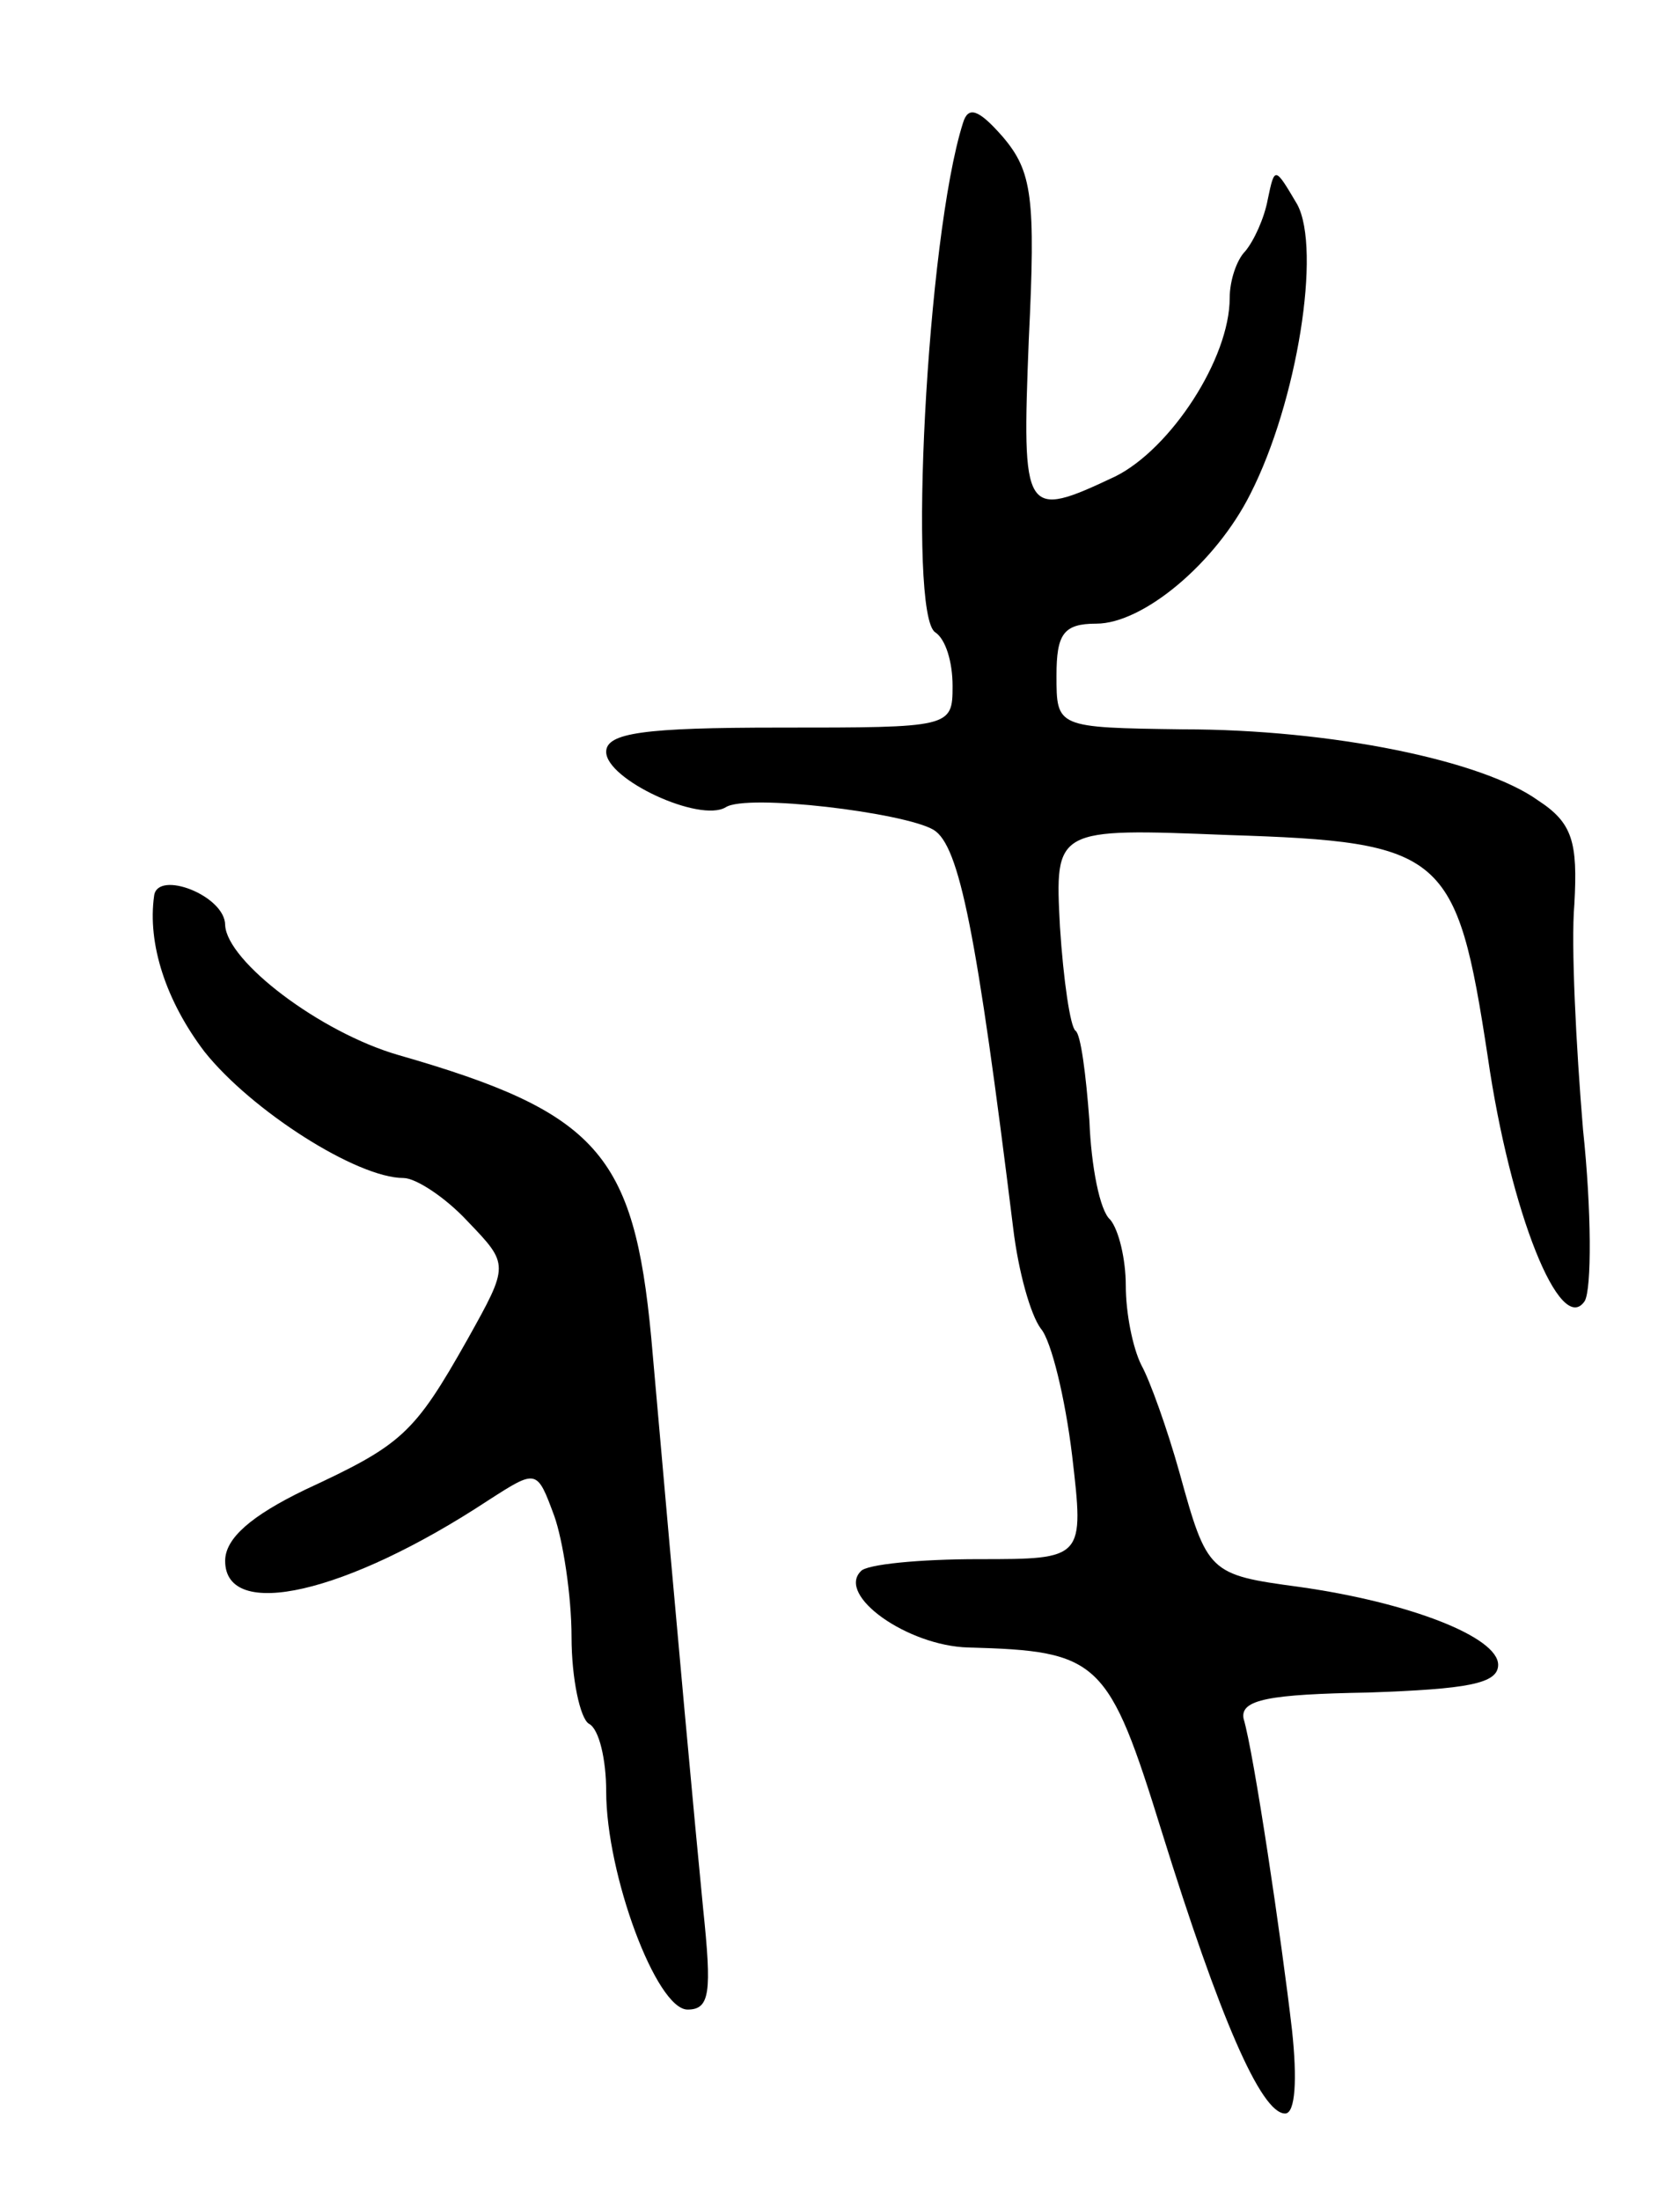<svg version="1.0" xmlns="http://www.w3.org/2000/svg"
 width="97pt" height="127pt" viewBox="0 0 97 127"
 preserveAspectRatio="xMidYMid meet">
<g transform="translate(0,127) scale(0.1,-0.1)"
fill="#000000" stroke="none">
<path d="M556 1199 c-21 -66 -32 -284 -16 -294 6 -4 10 -17 10 -31 0 -24 -1
-24 -100 -24 -78 0 -100 -3 -100 -14 0 -16 54 -41 69 -32 12 8 103 -3 120 -13
15 -9 25 -60 46 -230 3 -25 10 -50 16 -58 6 -7 14 -40 18 -73 7 -60 7 -60 -54
-60 -34 0 -65 -3 -68 -7 -14 -14 27 -43 62 -44 76 -2 81 -7 112 -107 33 -106
57 -162 71 -162 6 0 7 20 4 48 -6 52 -22 160 -28 180 -2 11 15 14 72 15 57 2
75 5 75 16 0 16 -51 36 -115 45 -52 7 -53 8 -69 66 -7 25 -17 53 -22 62 -5 10
-9 30 -9 46 0 15 -4 32 -9 38 -6 5 -11 31 -12 57 -2 27 -5 50 -8 52 -3 2 -7
29 -9 60 -3 57 -3 57 97 53 125 -4 132 -10 150 -128 13 -90 42 -162 56 -141 4
7 4 52 -1 99 -4 48 -7 107 -5 130 2 36 -1 47 -21 60 -32 23 -119 41 -205 41
-73 1 -73 1 -73 31 0 24 4 30 23 30 27 0 69 35 89 75 27 53 41 141 27 167 -13
22 -13 22 -17 3 -2 -11 -8 -24 -13 -30 -5 -5 -9 -17 -9 -27 0 -35 -34 -87 -66
-103 -53 -25 -54 -23 -50 79 4 82 2 97 -15 117 -14 16 -20 18 -23 8z"/>
<path d="M89 753 c-4 -28 7 -61 29 -90 27 -34 88 -73 115 -73 7 0 24 -11 37
-25 24 -25 24 -25 0 -68 -31 -55 -38 -61 -94 -87 -31 -15 -46 -28 -46 -41 0
-35 70 -19 152 35 28 18 28 18 38 -9 5 -14 10 -46 10 -70 0 -24 5 -47 10 -50
6 -3 10 -21 10 -39 0 -48 29 -126 47 -126 13 0 14 10 9 58 -5 51 -14 148 -30
330 -10 106 -31 130 -146 163 -45 13 -99 54 -100 75 0 17 -39 32 -41 17z"/>
</g>
</svg>
